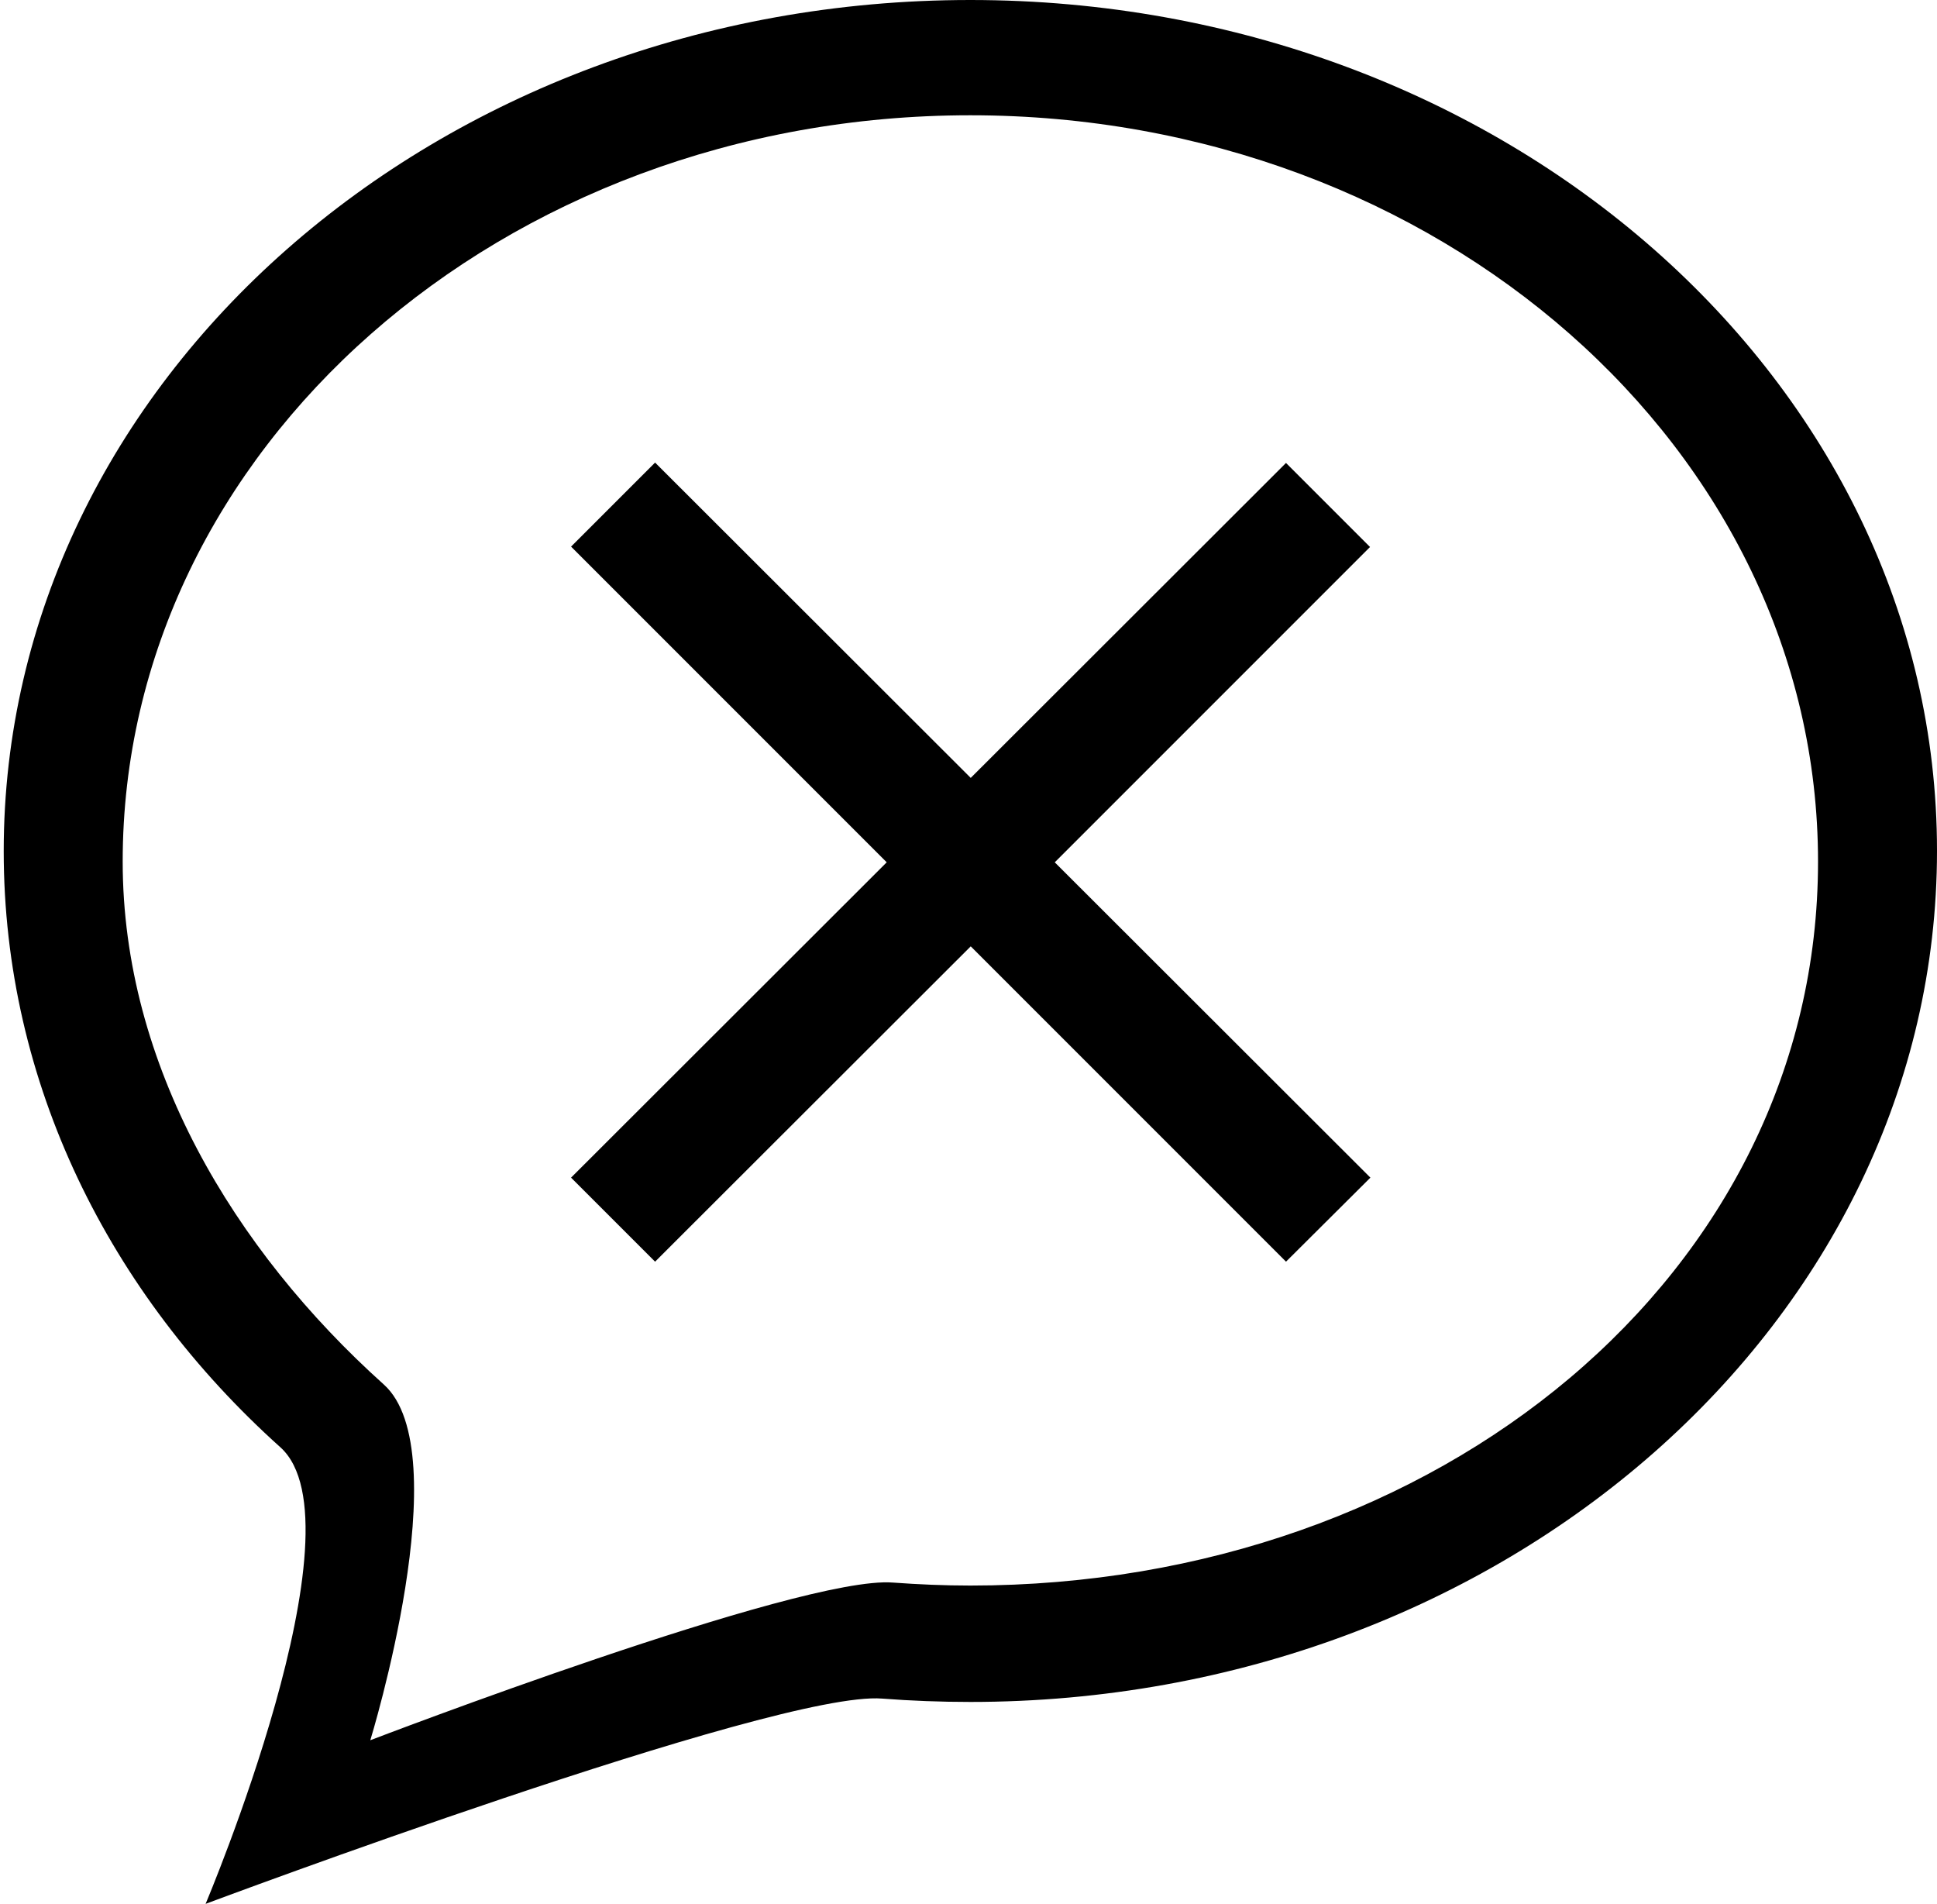 <?xml version="1.0" encoding="utf-8"?>
<!-- Generator: Adobe Illustrator 21.1.0, SVG Export Plug-In . SVG Version: 6.00 Build 0)  -->
<svg version="1.1" id="Layer_2" xmlns="http://www.w3.org/2000/svg" xmlns:xlink="http://www.w3.org/1999/xlink" x="0px" y="0px"
	 viewBox="0 0 521 512" style="enable-background:new 0 0 521 512;" xml:space="preserve">
<g>
	<path d="M261,0C117.4,0,1,102.5,1,228.9c0,62.4,28.4,119,74.4,160.3C98.5,409.9,55.3,512,55.3,512s153.5-57.5,182-55.2
		c7.8,0.6,15.7,0.9,23.7,0.9c143.6,0,260-102.5,260-228.9C521,102.5,404.6,0,261,0z M261,426.4c-7,0-13.9-0.3-20.8-0.8
		c-24.9-2-140.6,42.4-140.6,42.4s23.9-77.6,3.6-95.7C62.9,336.1,33,286.4,33,231.7C33,120.9,135.1,31,261,31s228,89.9,228,200.7
		S386.9,426.4,261,426.4z"/>
	<polygon points="176.2,124.4 153.6,147 238.5,231.9 153.6,316.7 176.2,339.3 261.1,254.5 345.9,339.3 368.6,316.7 283.7,231.9 
		368.5,147.1 345.9,124.5 261.1,209.2 	"/>
</g>
</svg>
